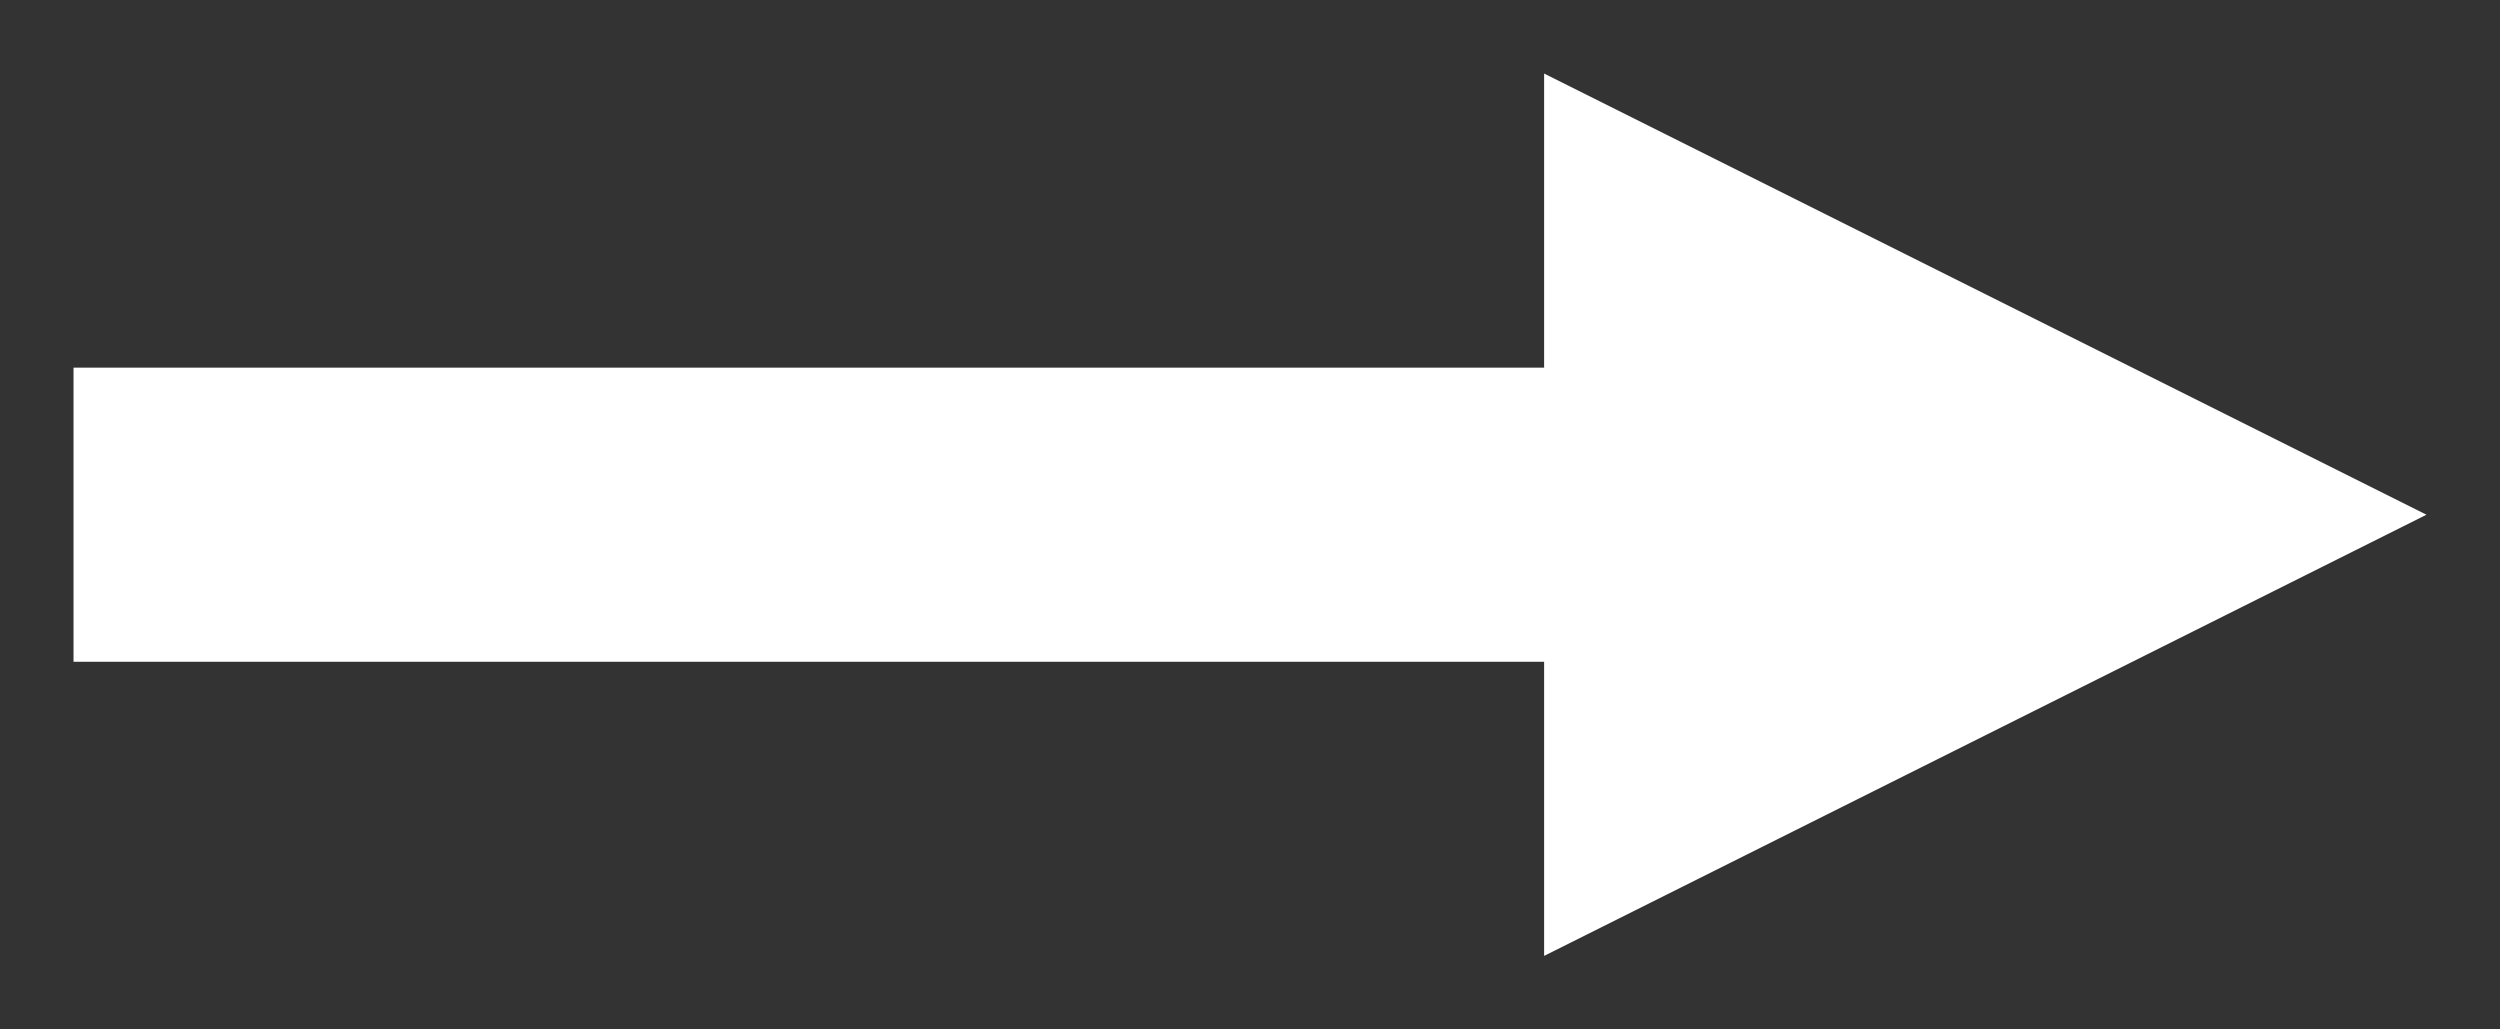 <?xml version="1.0" encoding="utf-8"?>
<svg width="17px" height="7px" viewBox="0 0 17 7" version="1.1" xmlns:xlink="http://www.w3.org/1999/xlink" xmlns="http://www.w3.org/2000/svg">
  <rect x="0" y="0" width="17" height="7" fill="#333333" stroke="none"/>
  <desc>Created with Lunacy</desc>
  <path d="M0 8.52651e-14L6 3L0 6L0 8.52651e-14Z" transform="translate(10.5 0.5)" id="Rectangle-Copy-3" fill="#FFFFFF" stroke="none" />
  <path d="M0 0L12 0L12 2L0 2L0 0Z" transform="translate(0.5 2.5)" id="Rectangle" fill="#FFFFFF" stroke="none" />
</svg>